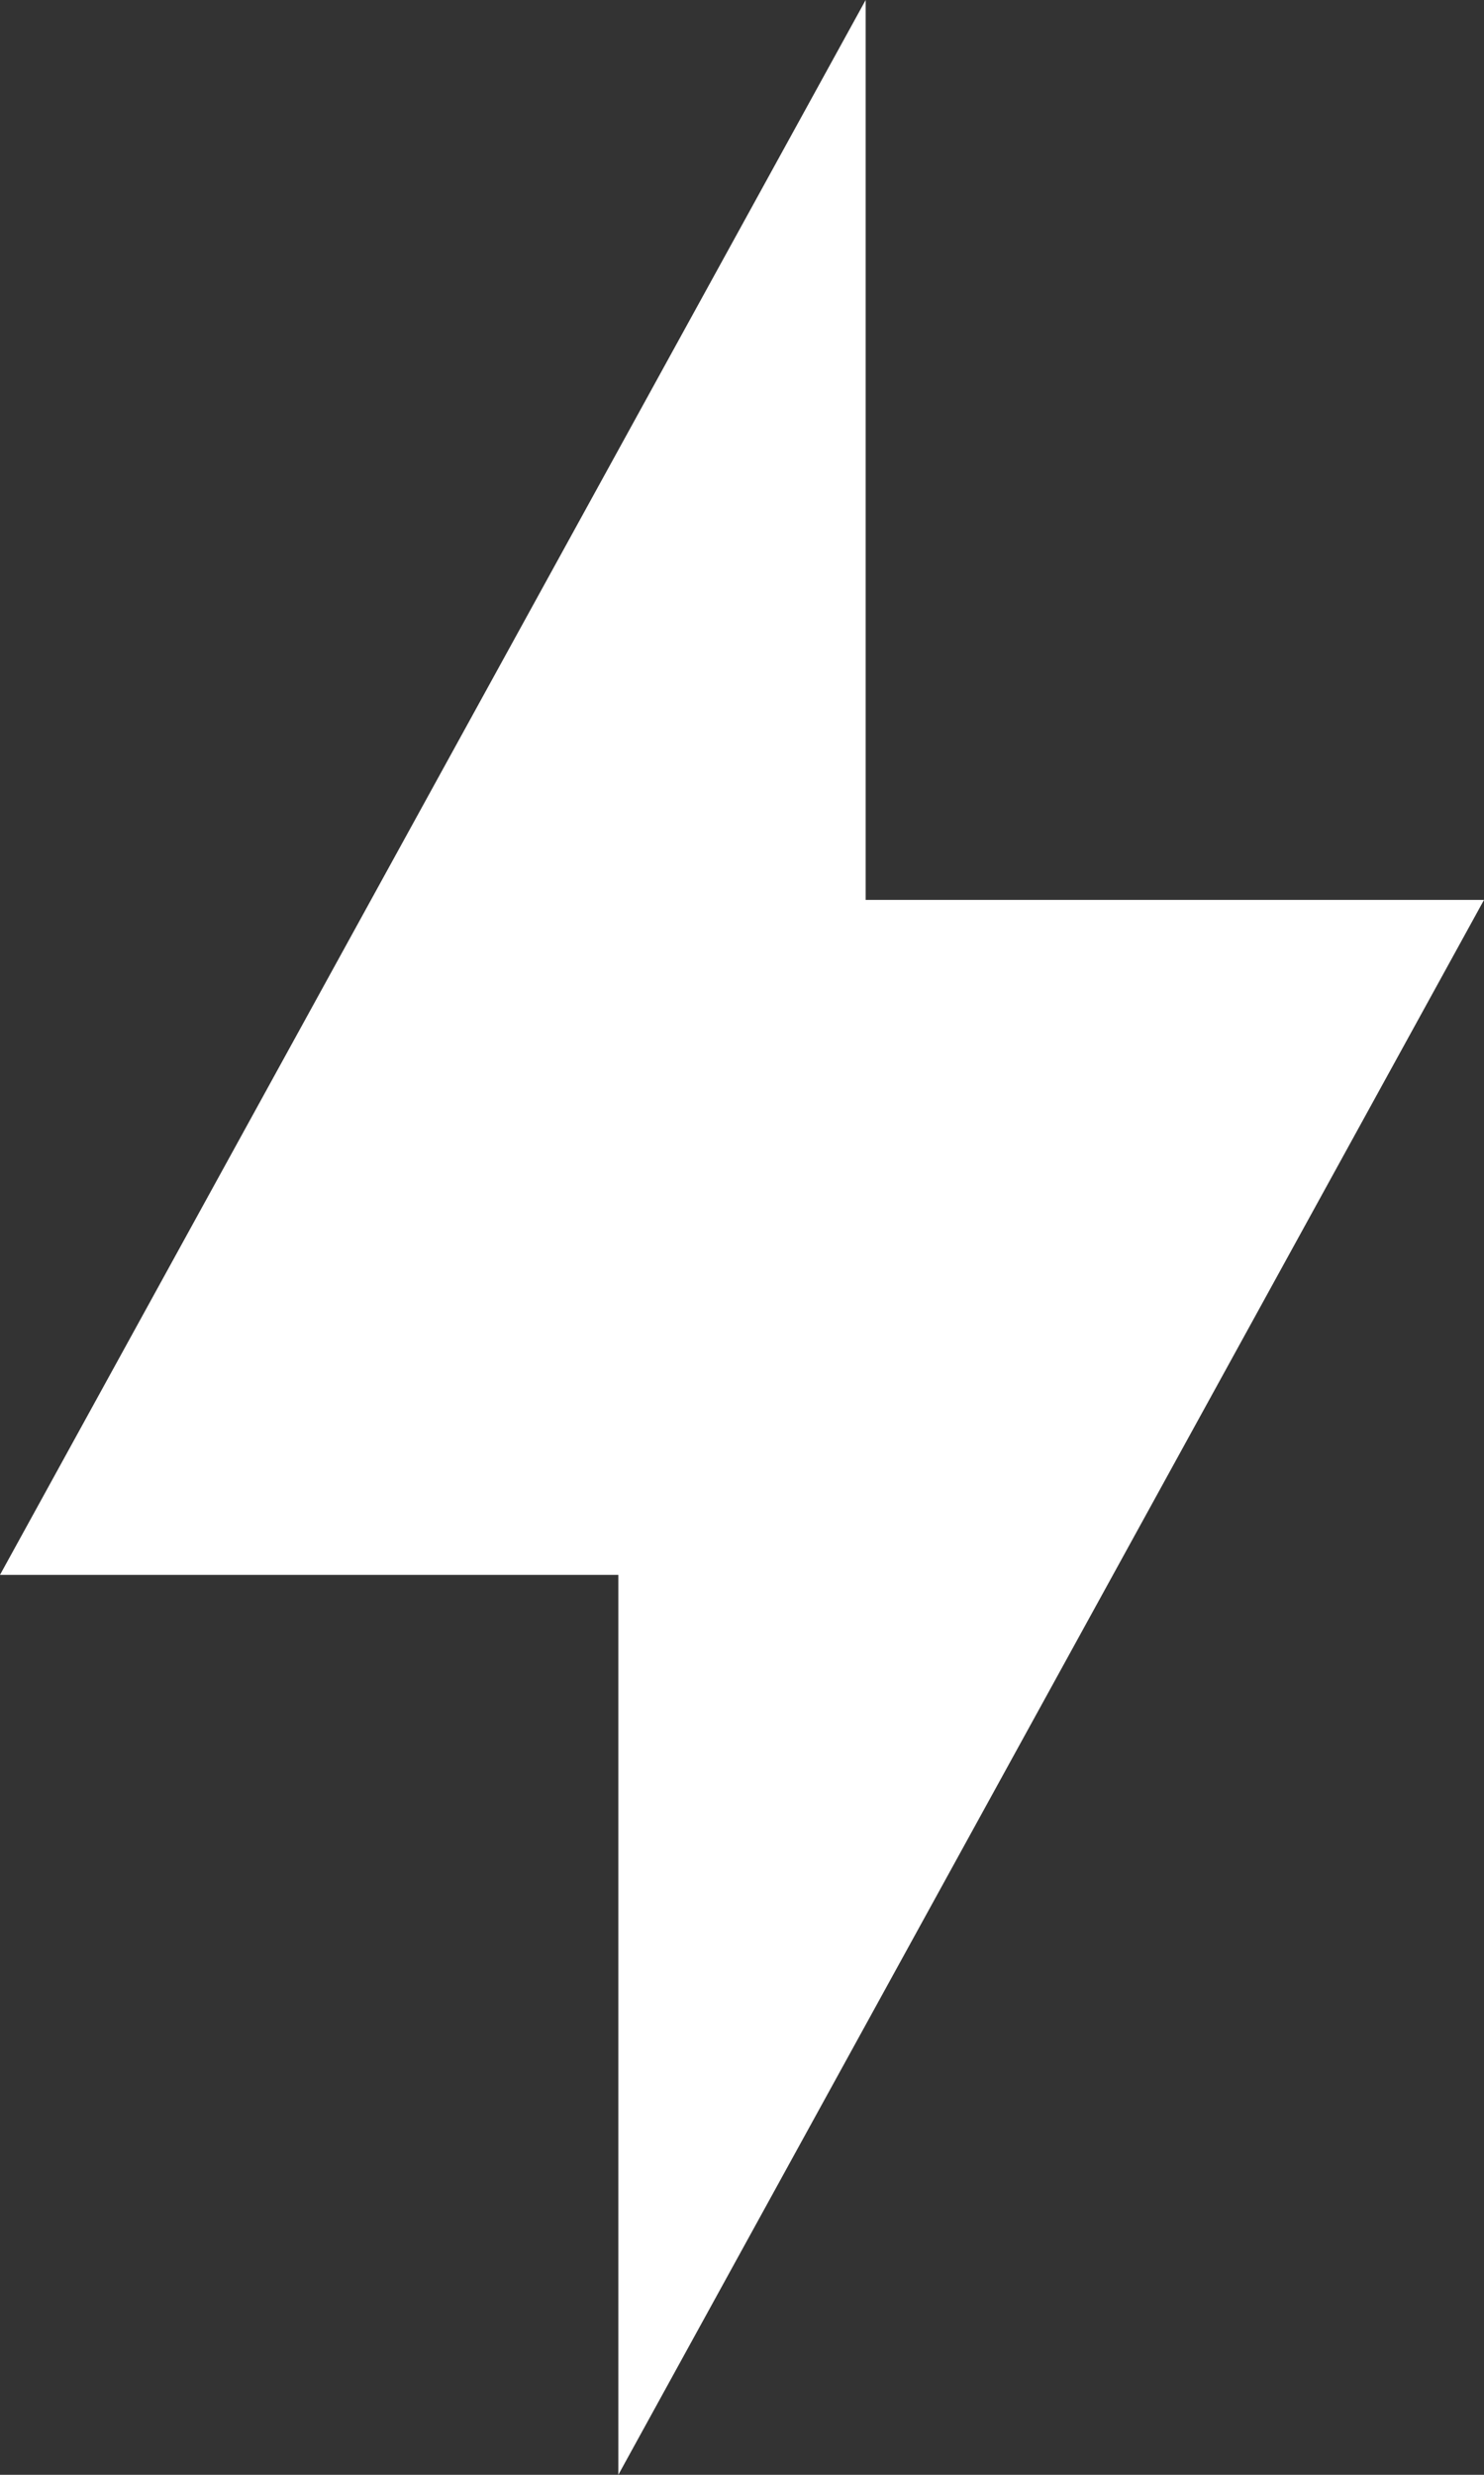 <svg width="48" height="80" viewBox="0 0 48 80" fill="none" xmlns="http://www.w3.org/2000/svg">
<rect x="0" y="0" width="48" height="80" fill="#333333" stroke="none"/>
<path d="M20 50.909H0L28 0V29.091H48L20 80V50.909Z" fill="white"/>
</svg>
